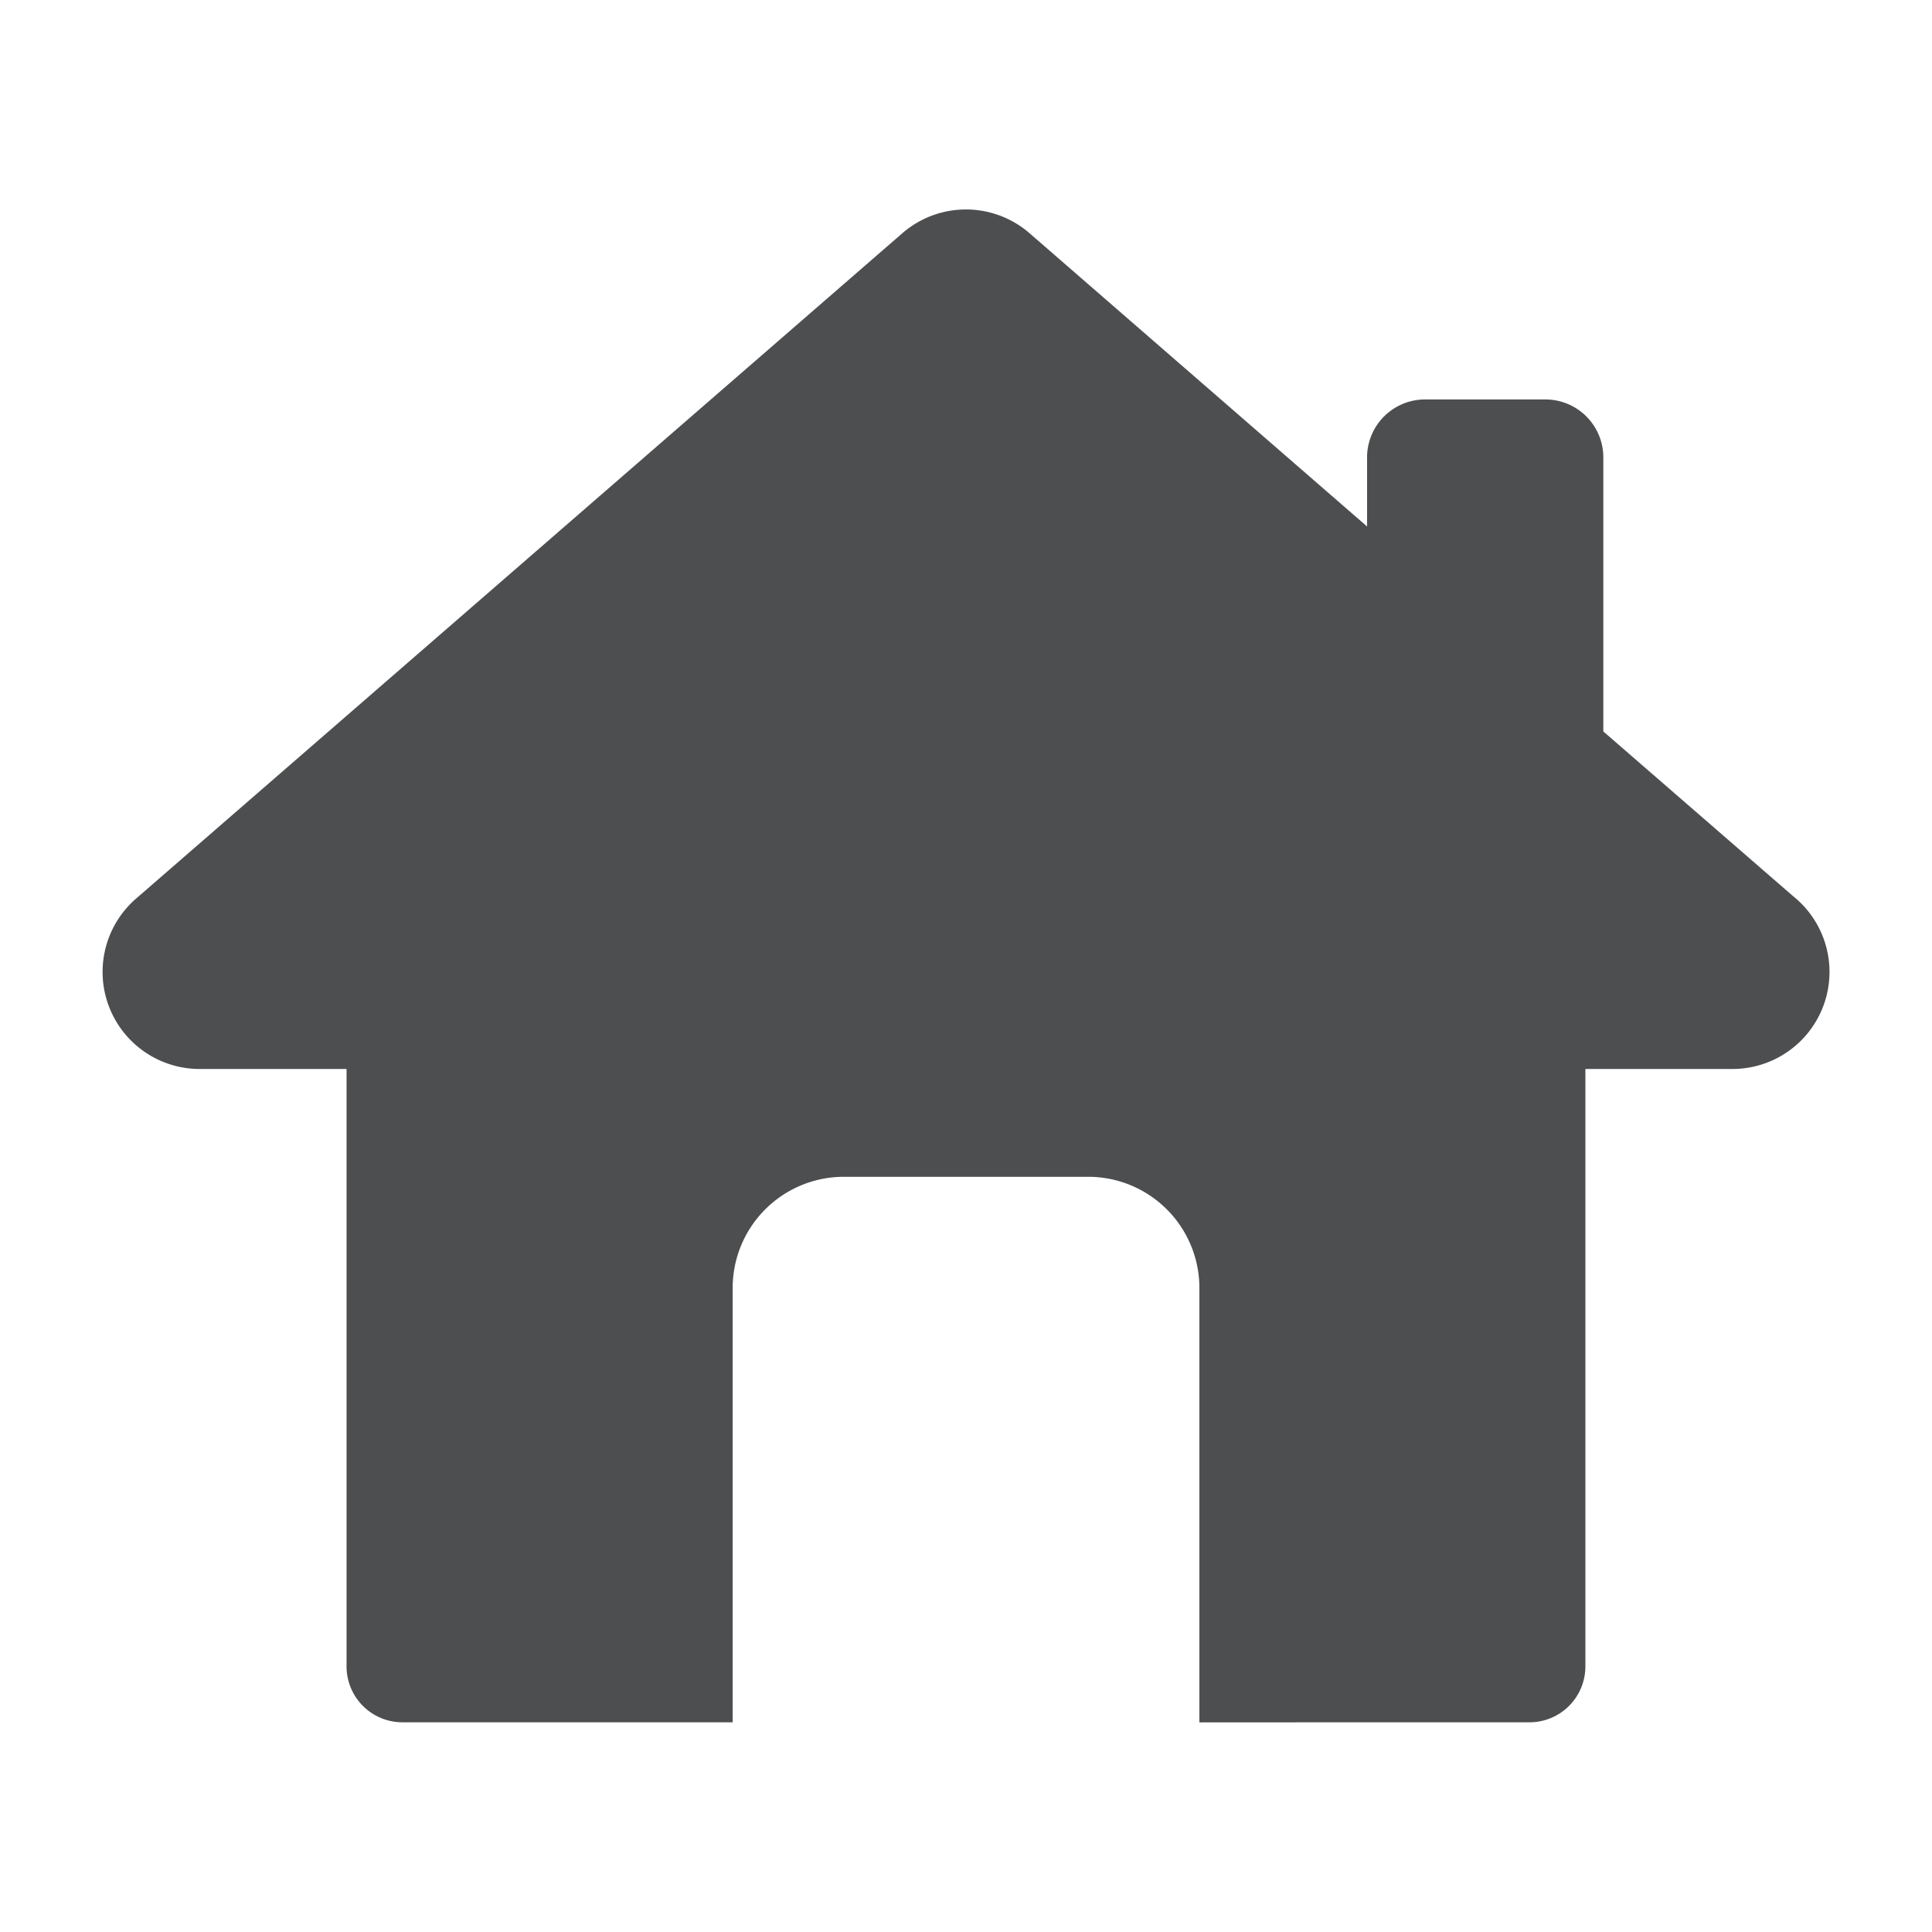 <svg id="Layer_1" data-name="Layer 1" xmlns="http://www.w3.org/2000/svg" xmlns:xlink="http://www.w3.org/1999/xlink" viewBox="0 0 336 336"><defs><clipPath id="clip-path"><rect width="336" height="336" fill="none"/></clipPath></defs><g clip-path="url(#clip-path)"><path d="M266,299.53a9.72,9.72,0,0,0,9.72-9.71V185.91h25.57a16.88,16.88,0,0,0,10.55-30.06l-33-28.64V79.56a10.08,10.08,0,0,0-10.08-10.09H247.84a10.09,10.09,0,0,0-10.09,10.09v12l-58.7-51a16.87,16.87,0,0,0-22.12,0L23.66,156.28a16.88,16.88,0,0,0,11.06,29.63H60.27V289.82A9.72,9.72,0,0,0,70,299.53h57.42V224a19.34,19.34,0,0,1,19.34-19.34h42.51A19.34,19.34,0,0,1,208.59,224v75.54Z" fill="#4c4e50"/></g></svg>